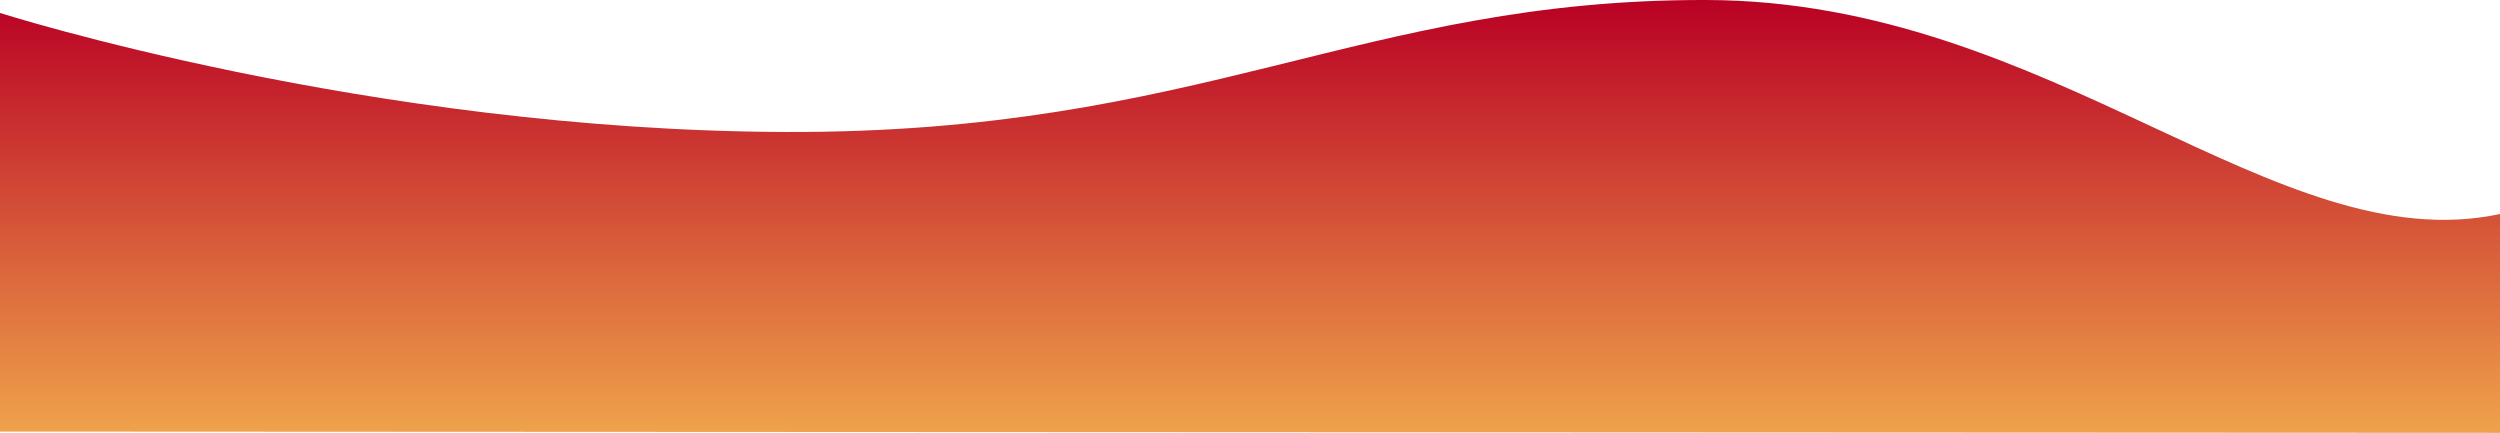 <svg xmlns="http://www.w3.org/2000/svg" xmlns:xlink="http://www.w3.org/1999/xlink" viewBox="0 0 1440.45 249.394">
  <defs>
    <style>
      .cls-1 {
        fill: url(#linear-gradient);
      }
    </style>
    <linearGradient id="linear-gradient" x1="0.5" x2="0.5" y2="1" gradientUnits="objectBoundingBox">
      <stop offset="0" stop-color="#b90024"/>
      <stop offset="1" stop-color="#efa34b"/>
    </linearGradient>
  </defs>
  <path id="footerBG" class="cls-1" d="M-.141,6683.077s212.755,67.759,452.606,68.573,331.834-76.5,530.6-76.042,328.408,150.824,457.239,123.307V6925l-1440.45-.734Z" transform="translate(0.141 -6675.606)"/>
</svg>
